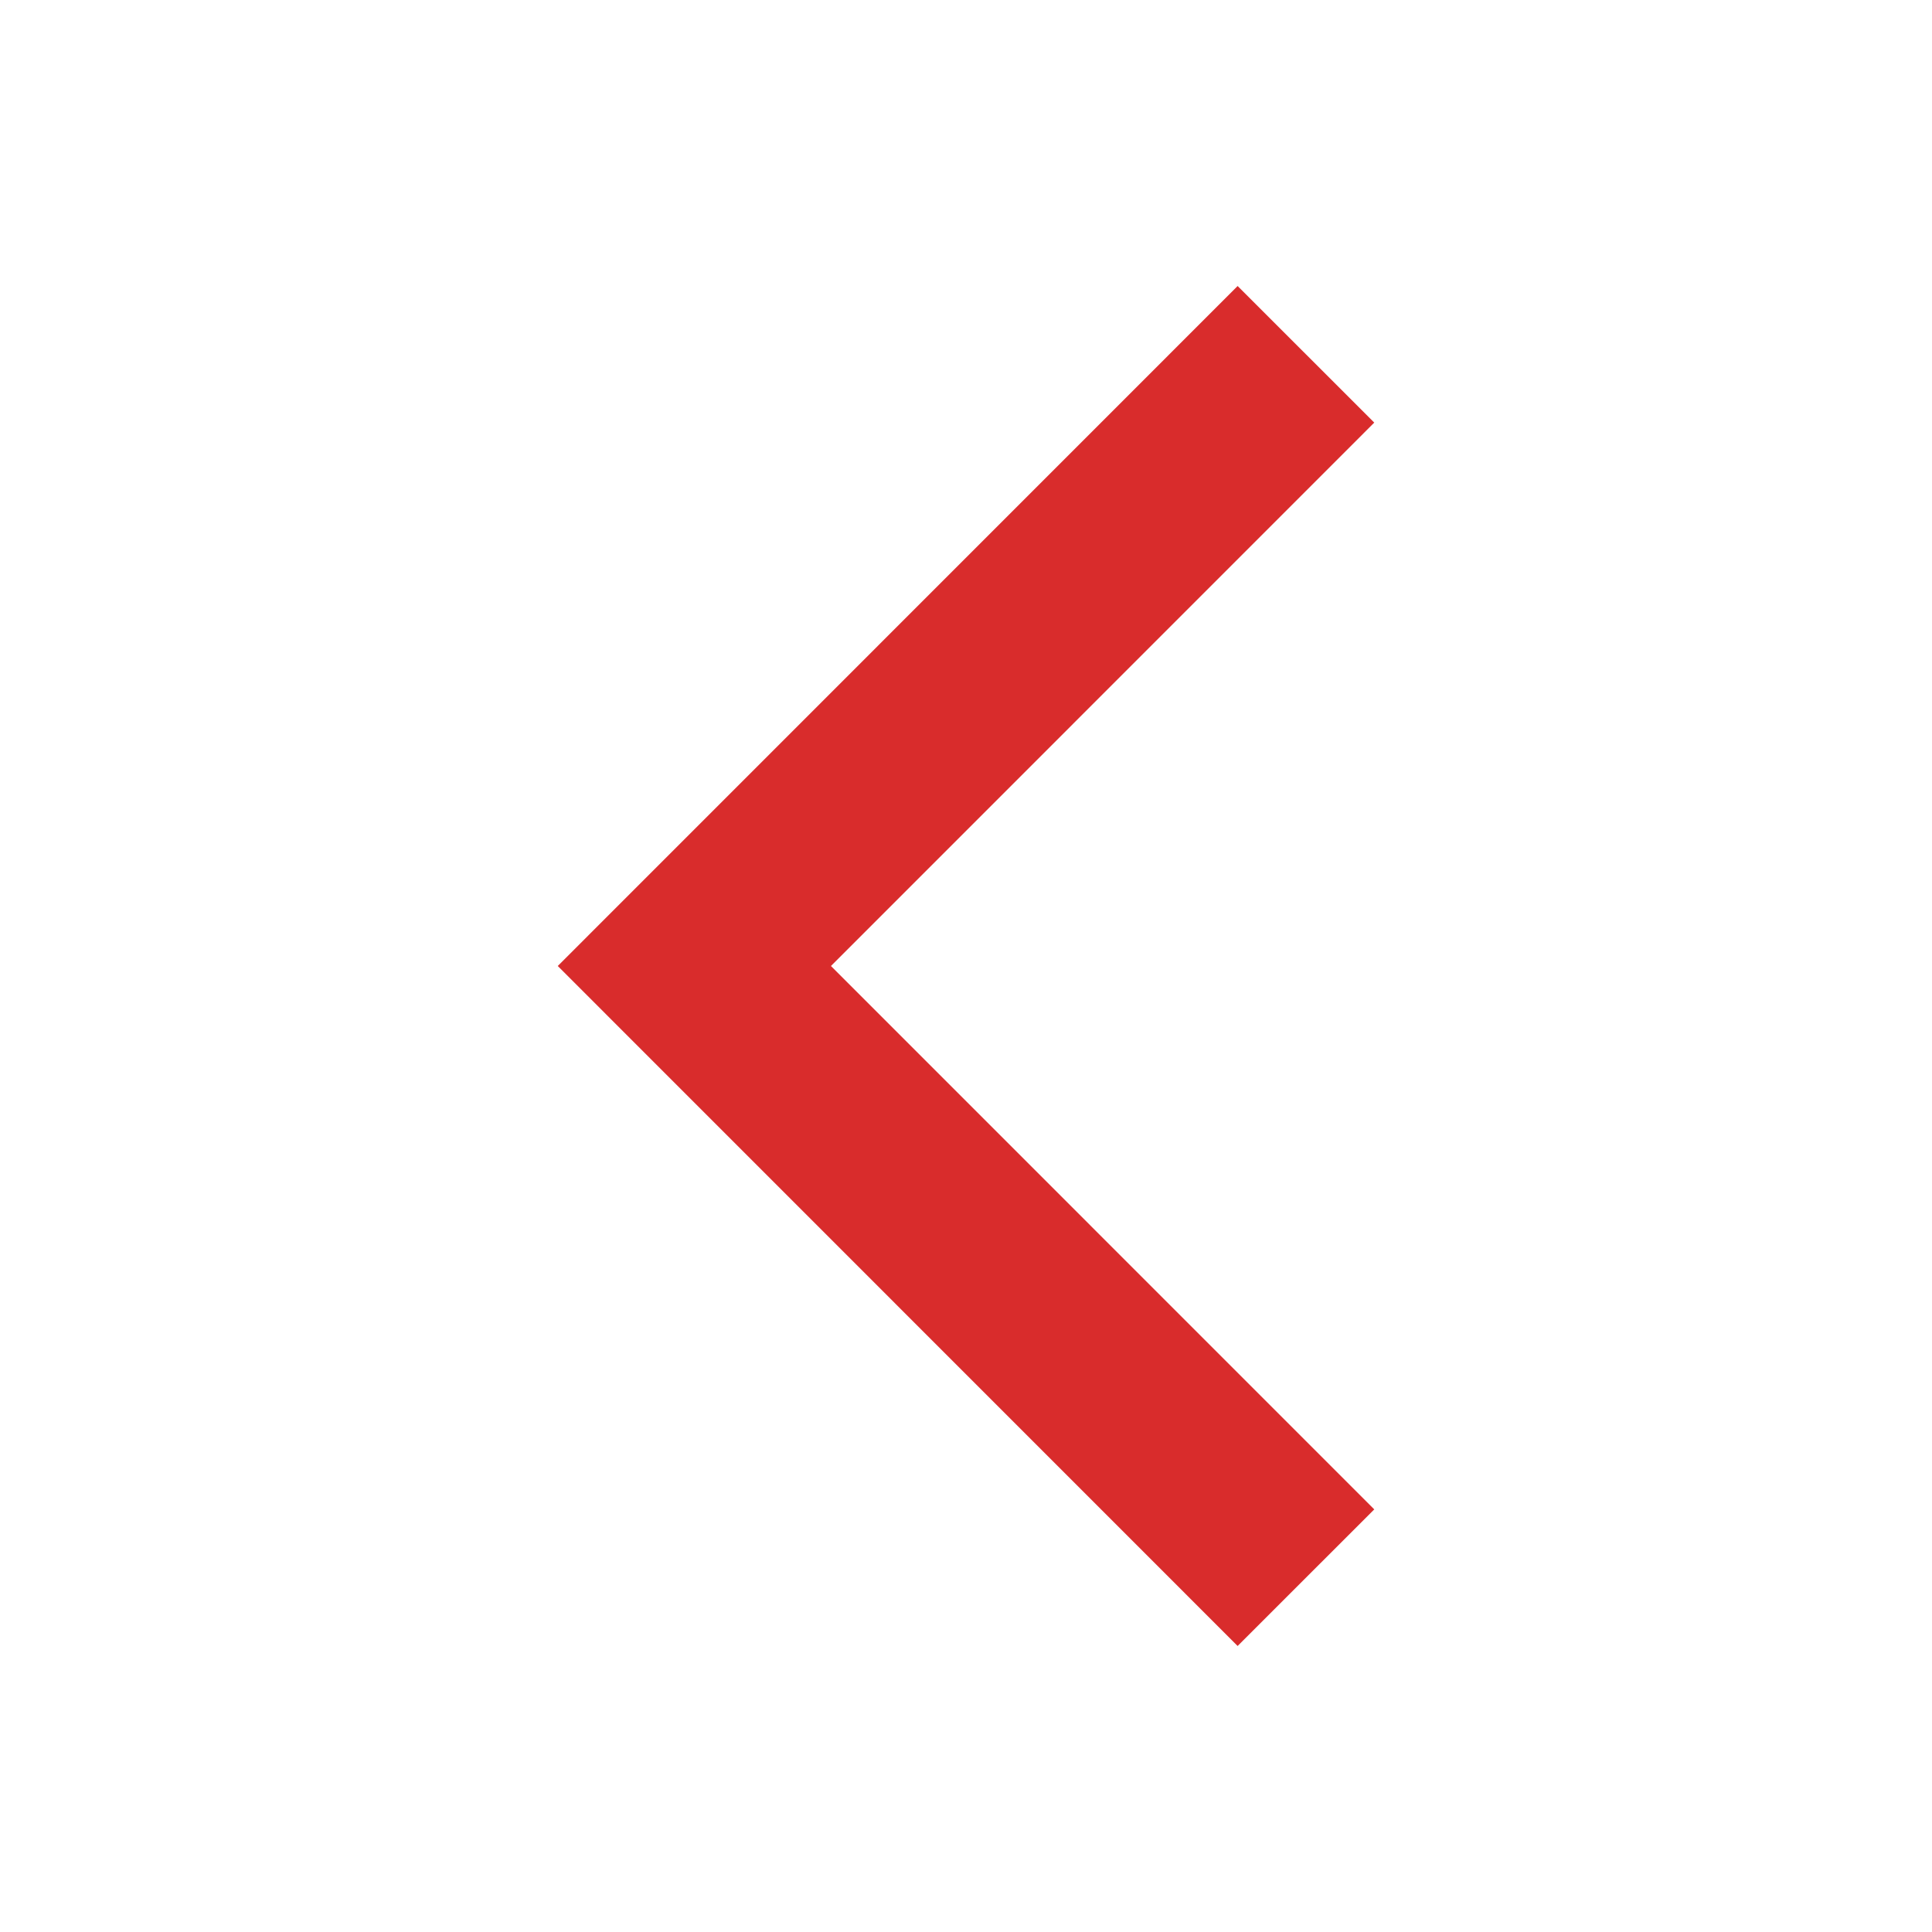 <svg width="20" height="20" viewBox="0 0 20 20" fill="none" xmlns="http://www.w3.org/2000/svg">
<path d="M12.812 4.375L7.188 10L12.812 15.625" stroke="#D92C2C" stroke-width="2" stroke-miterlimit="10" stroke-linecap="square"/>
</svg>
